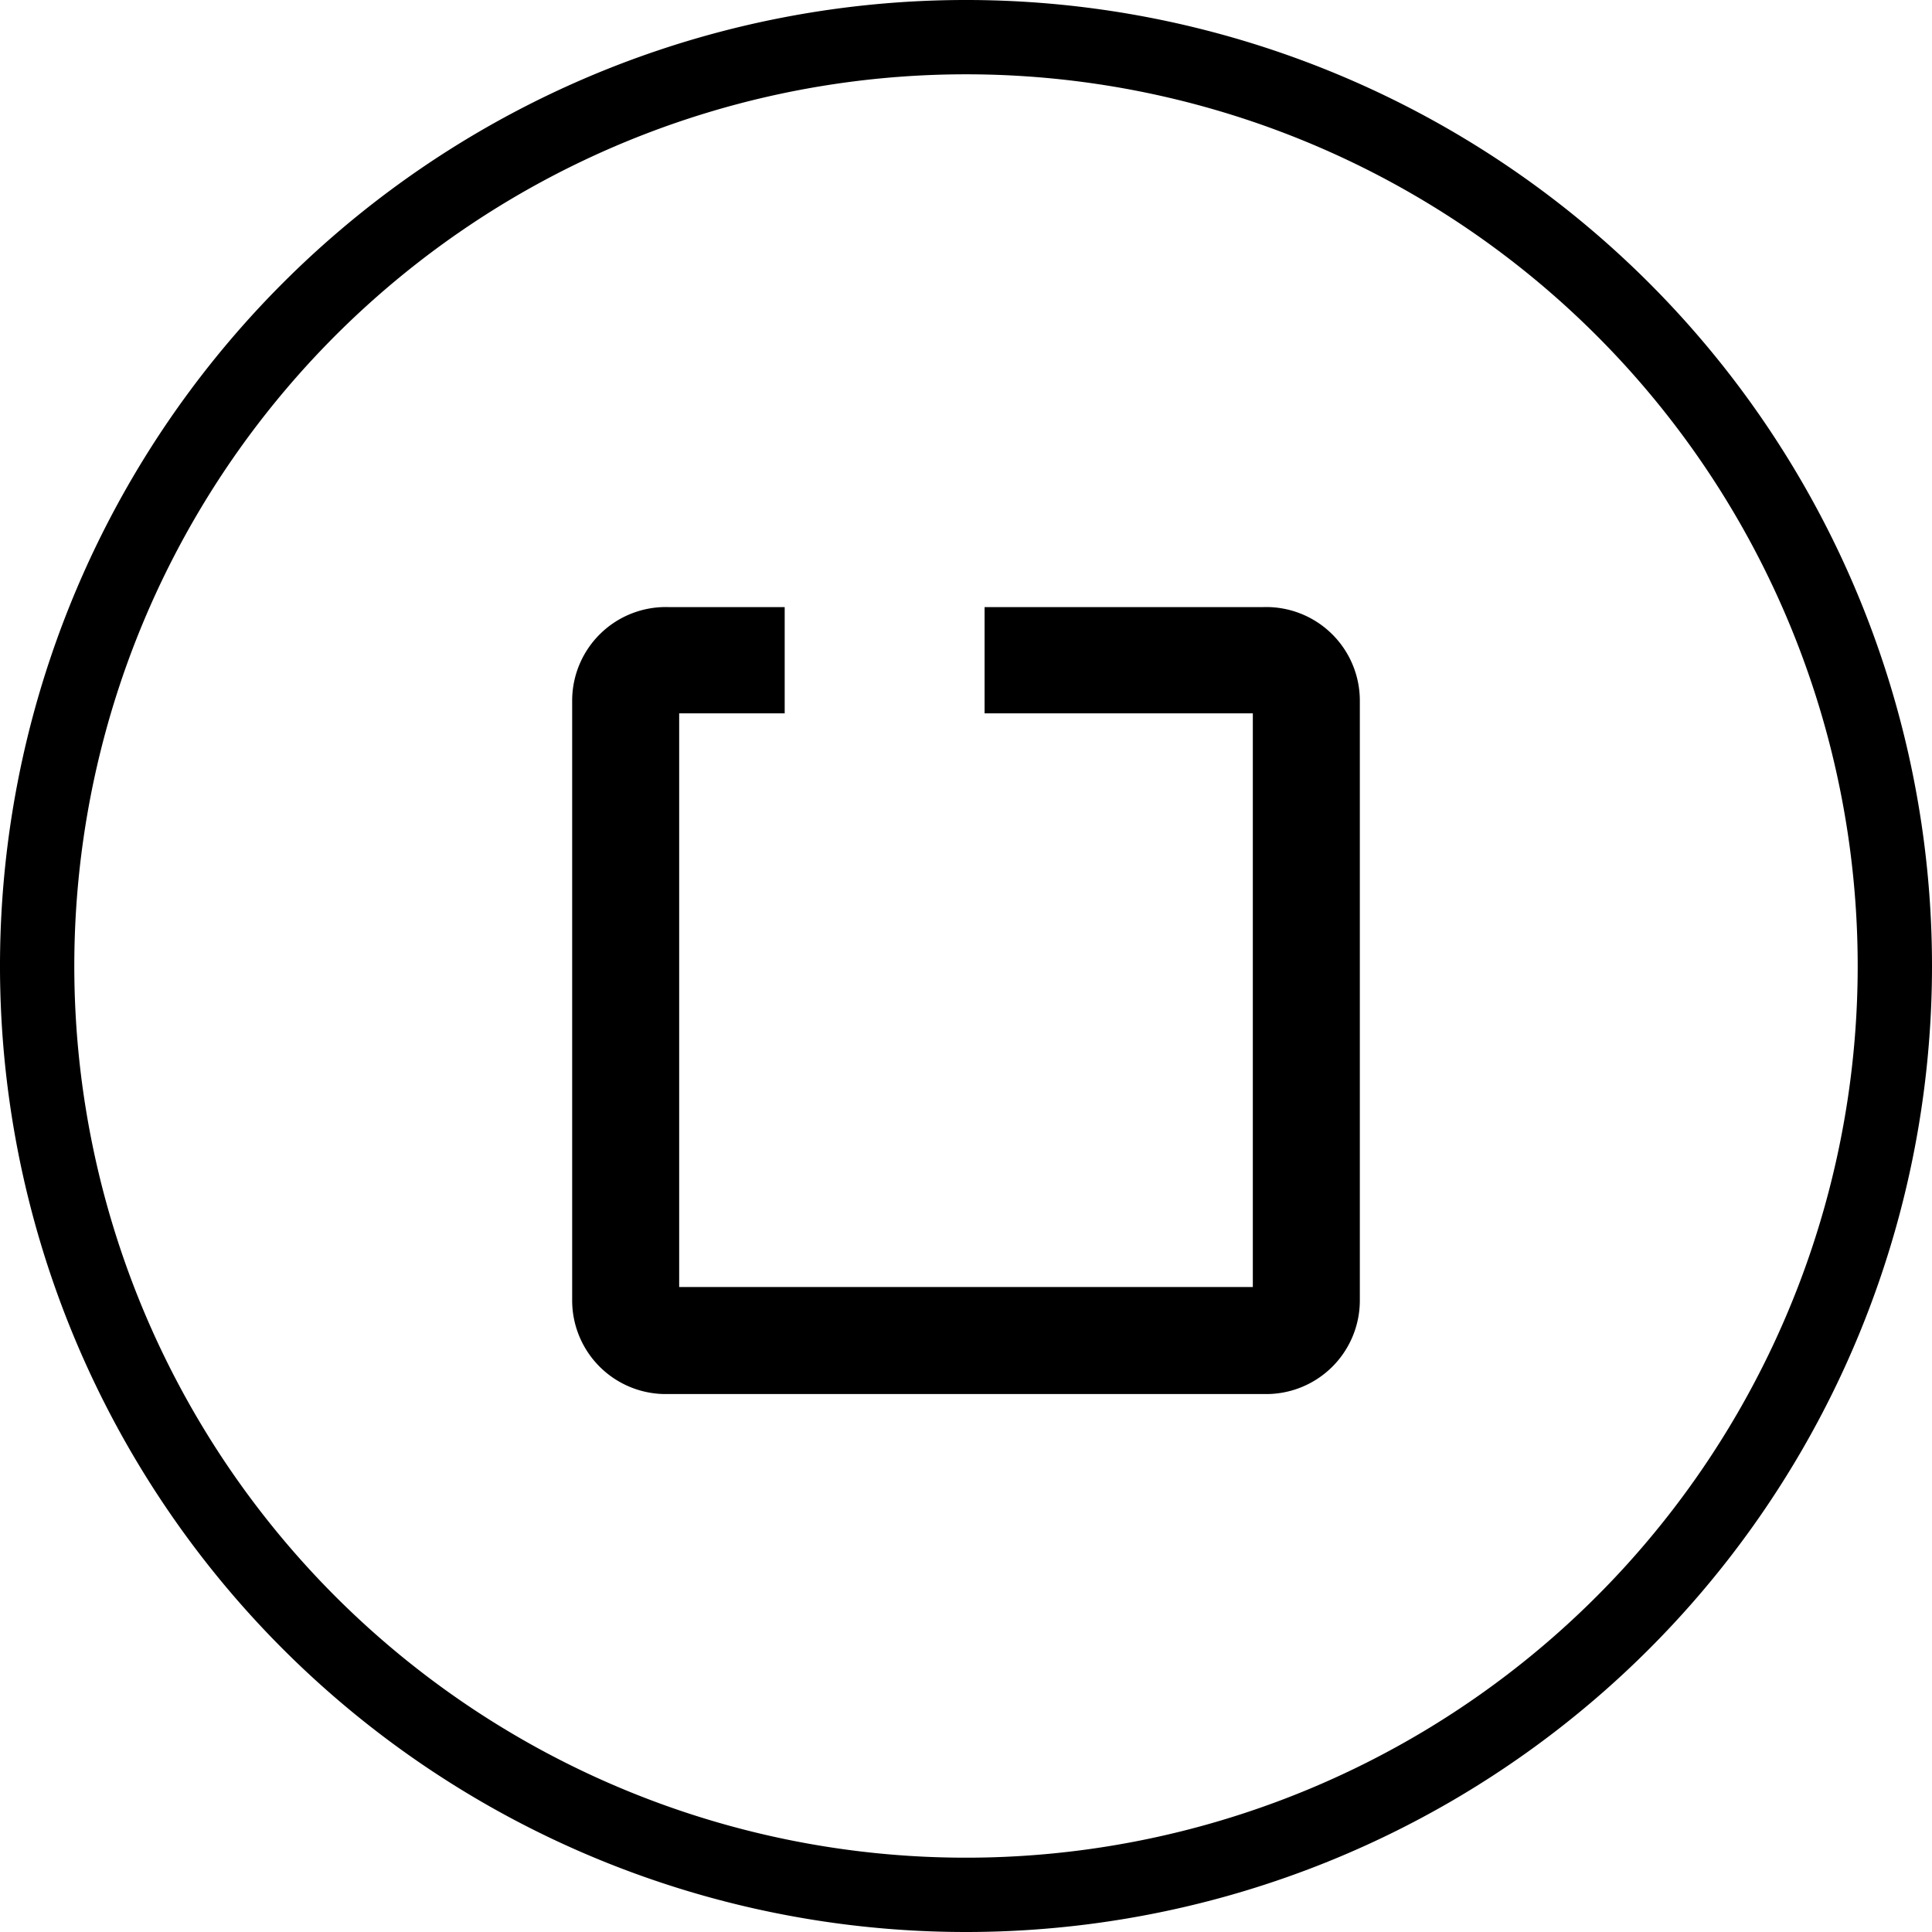 <svg xmlns="http://www.w3.org/2000/svg" viewBox="0 0 26 26"><title>rules_ui_facelift</title><path d="M13,26A13,13,0,1,1,26,13,13,13,0,0,1,13,26ZM13,1A12,12,0,1,0,25,13,12,12,0,0,0,13,1Z"/><path d="M17,18.76H9A1.26,1.26,0,0,1,7.7,17.5V9.43A1.26,1.26,0,0,1,9,8.17h1.56V9.6H9.14v7.72h7.72V9.6H13.25V8.17H17A1.26,1.26,0,0,1,18.3,9.43V17.5A1.26,1.26,0,0,1,17,18.76Z"/></svg>